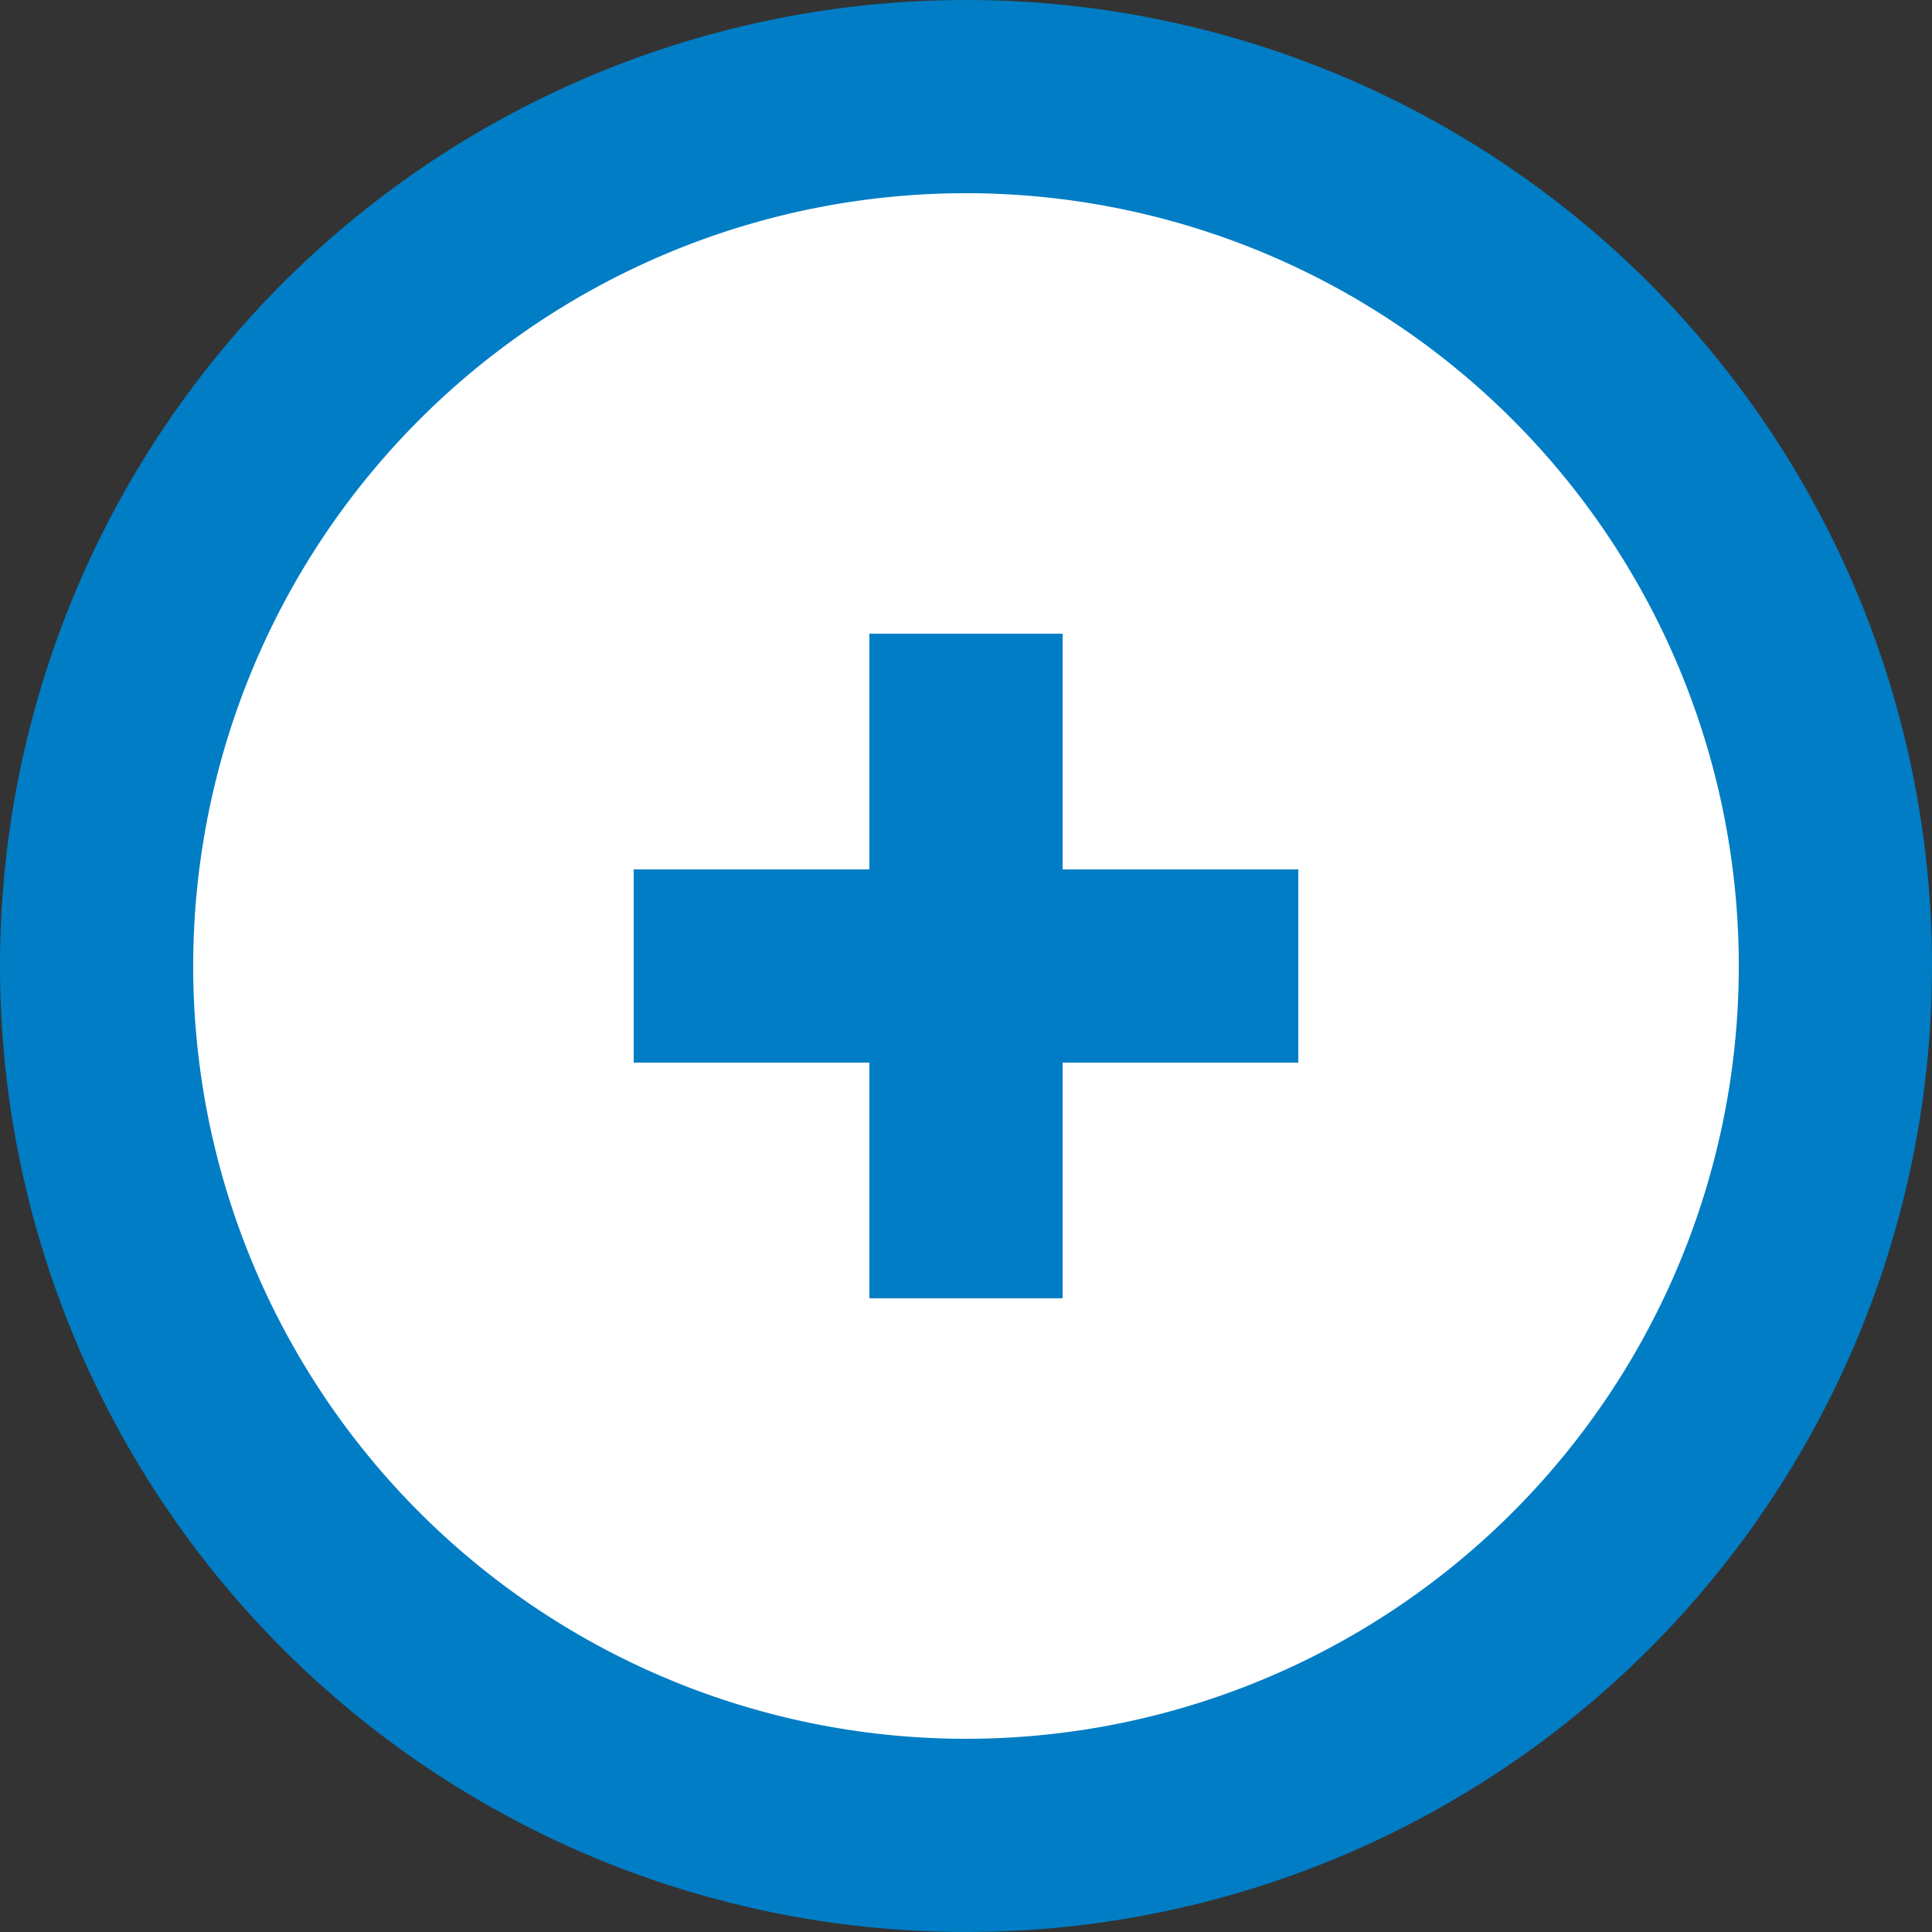 <svg id="Layer_1" data-name="Layer 1" xmlns="http://www.w3.org/2000/svg" viewBox="0 0 20 20">
  <rect x="0" y="0" width="20" height="20" fill="#333333" stroke="none"/>
  <defs>
    <style>
      .cls-1 {
        fill: #fff;
        stroke: #007dc5;
        stroke-miterlimit: 10;
        stroke-width: 2px;
      }
    </style>
  </defs>
  <title>N</title>
  <path class="cls-1" d="M19,10a9,9,0,1,1-9-9A9,9,0,0,1,19,10ZM10,6.56v6.88M6.56,10h6.88" transform="translate(0 0)"/>
</svg>
